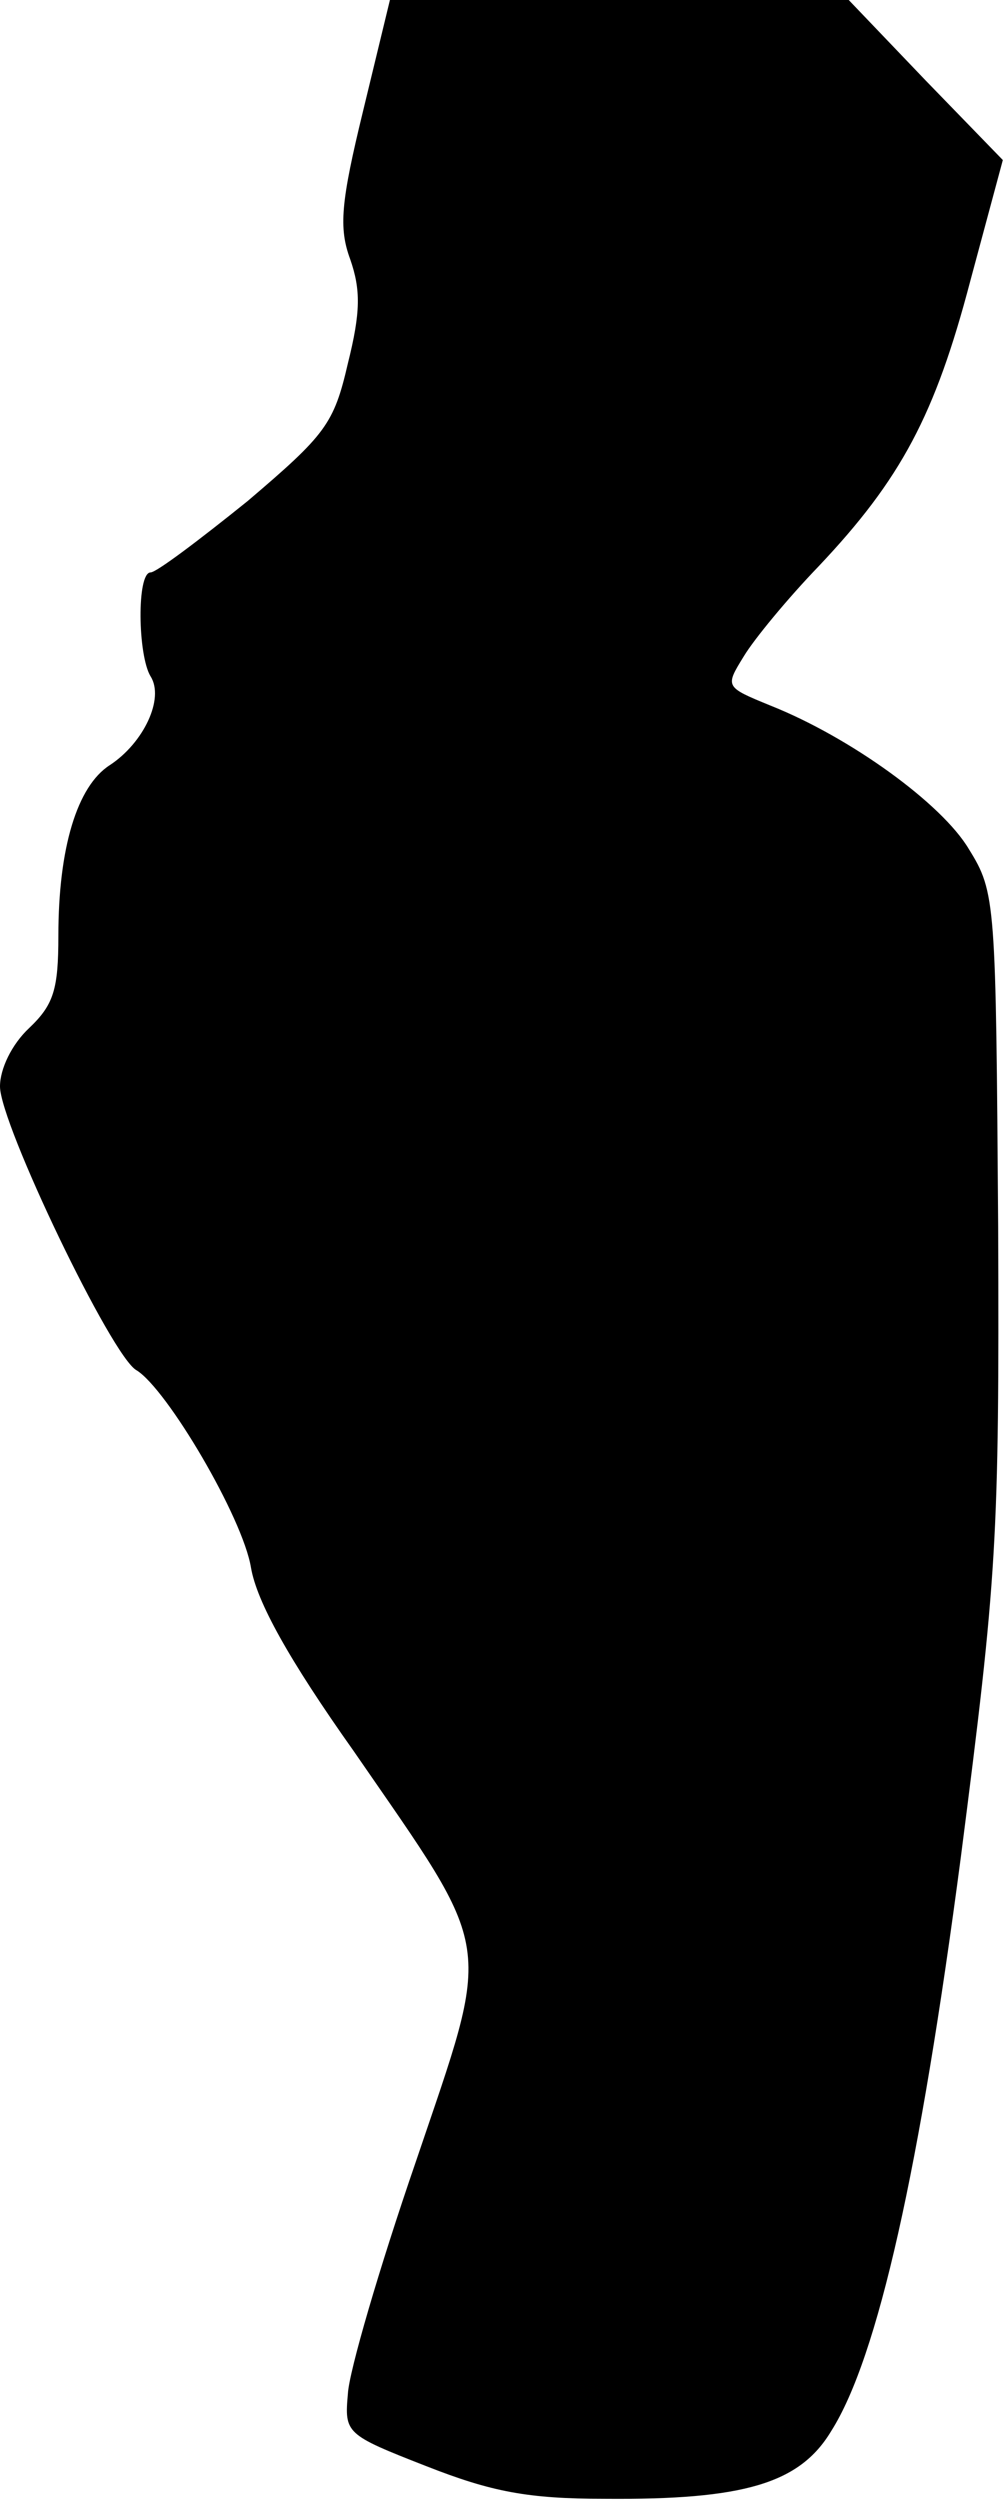 <?xml version="1.0" standalone="no"?>
<!DOCTYPE svg PUBLIC "-//W3C//DTD SVG 20010904//EN"
 "http://www.w3.org/TR/2001/REC-SVG-20010904/DTD/svg10.dtd">
<svg version="1.0" xmlns="http://www.w3.org/2000/svg"
 width="86pt" height="214pt" viewBox="0 0 86 214"
 preserveAspectRatio="xMidYMid meet">
<g transform="translate(0,214) scale(0.1,-0.1)"
fill="#000000" stroke="none">
<path fill="#000000" stroke="none" d="M311 2045 c-19 -78 -21 -100 -11 -127
9 -26 9 -45 -2 -89 -12 -52 -19 -61 -86 -118 -41 -33 -78 -61 -83 -61 -12 0
-11 -71 0 -89 12 -19 -6 -57 -35 -76 -28 -18 -44 -71 -44 -146 0 -46 -4 -59
-25 -79 -15 -14 -25 -35 -25 -50 0 -32 96 -232 117 -243 26 -16 91 -126 98
-169 5 -29 32 -78 88 -157 122 -177 119 -157 53 -352 -31 -90 -57 -179 -58
-198 -3 -34 -2 -35 67 -62 56 -22 87 -28 153 -28 119 -1 167 13 194 58 40 63
76 225 111 491 31 241 33 271 32 540 -2 278 -2 286 -25 323 -23 39 -102 96
-170 123 -39 16 -39 16 -23 42 9 15 38 50 64 77 71 75 100 130 130 244 l28
104 -66 68 -66 69 -197 0 -196 0 -23 -95z"/>
</g>
</svg>
